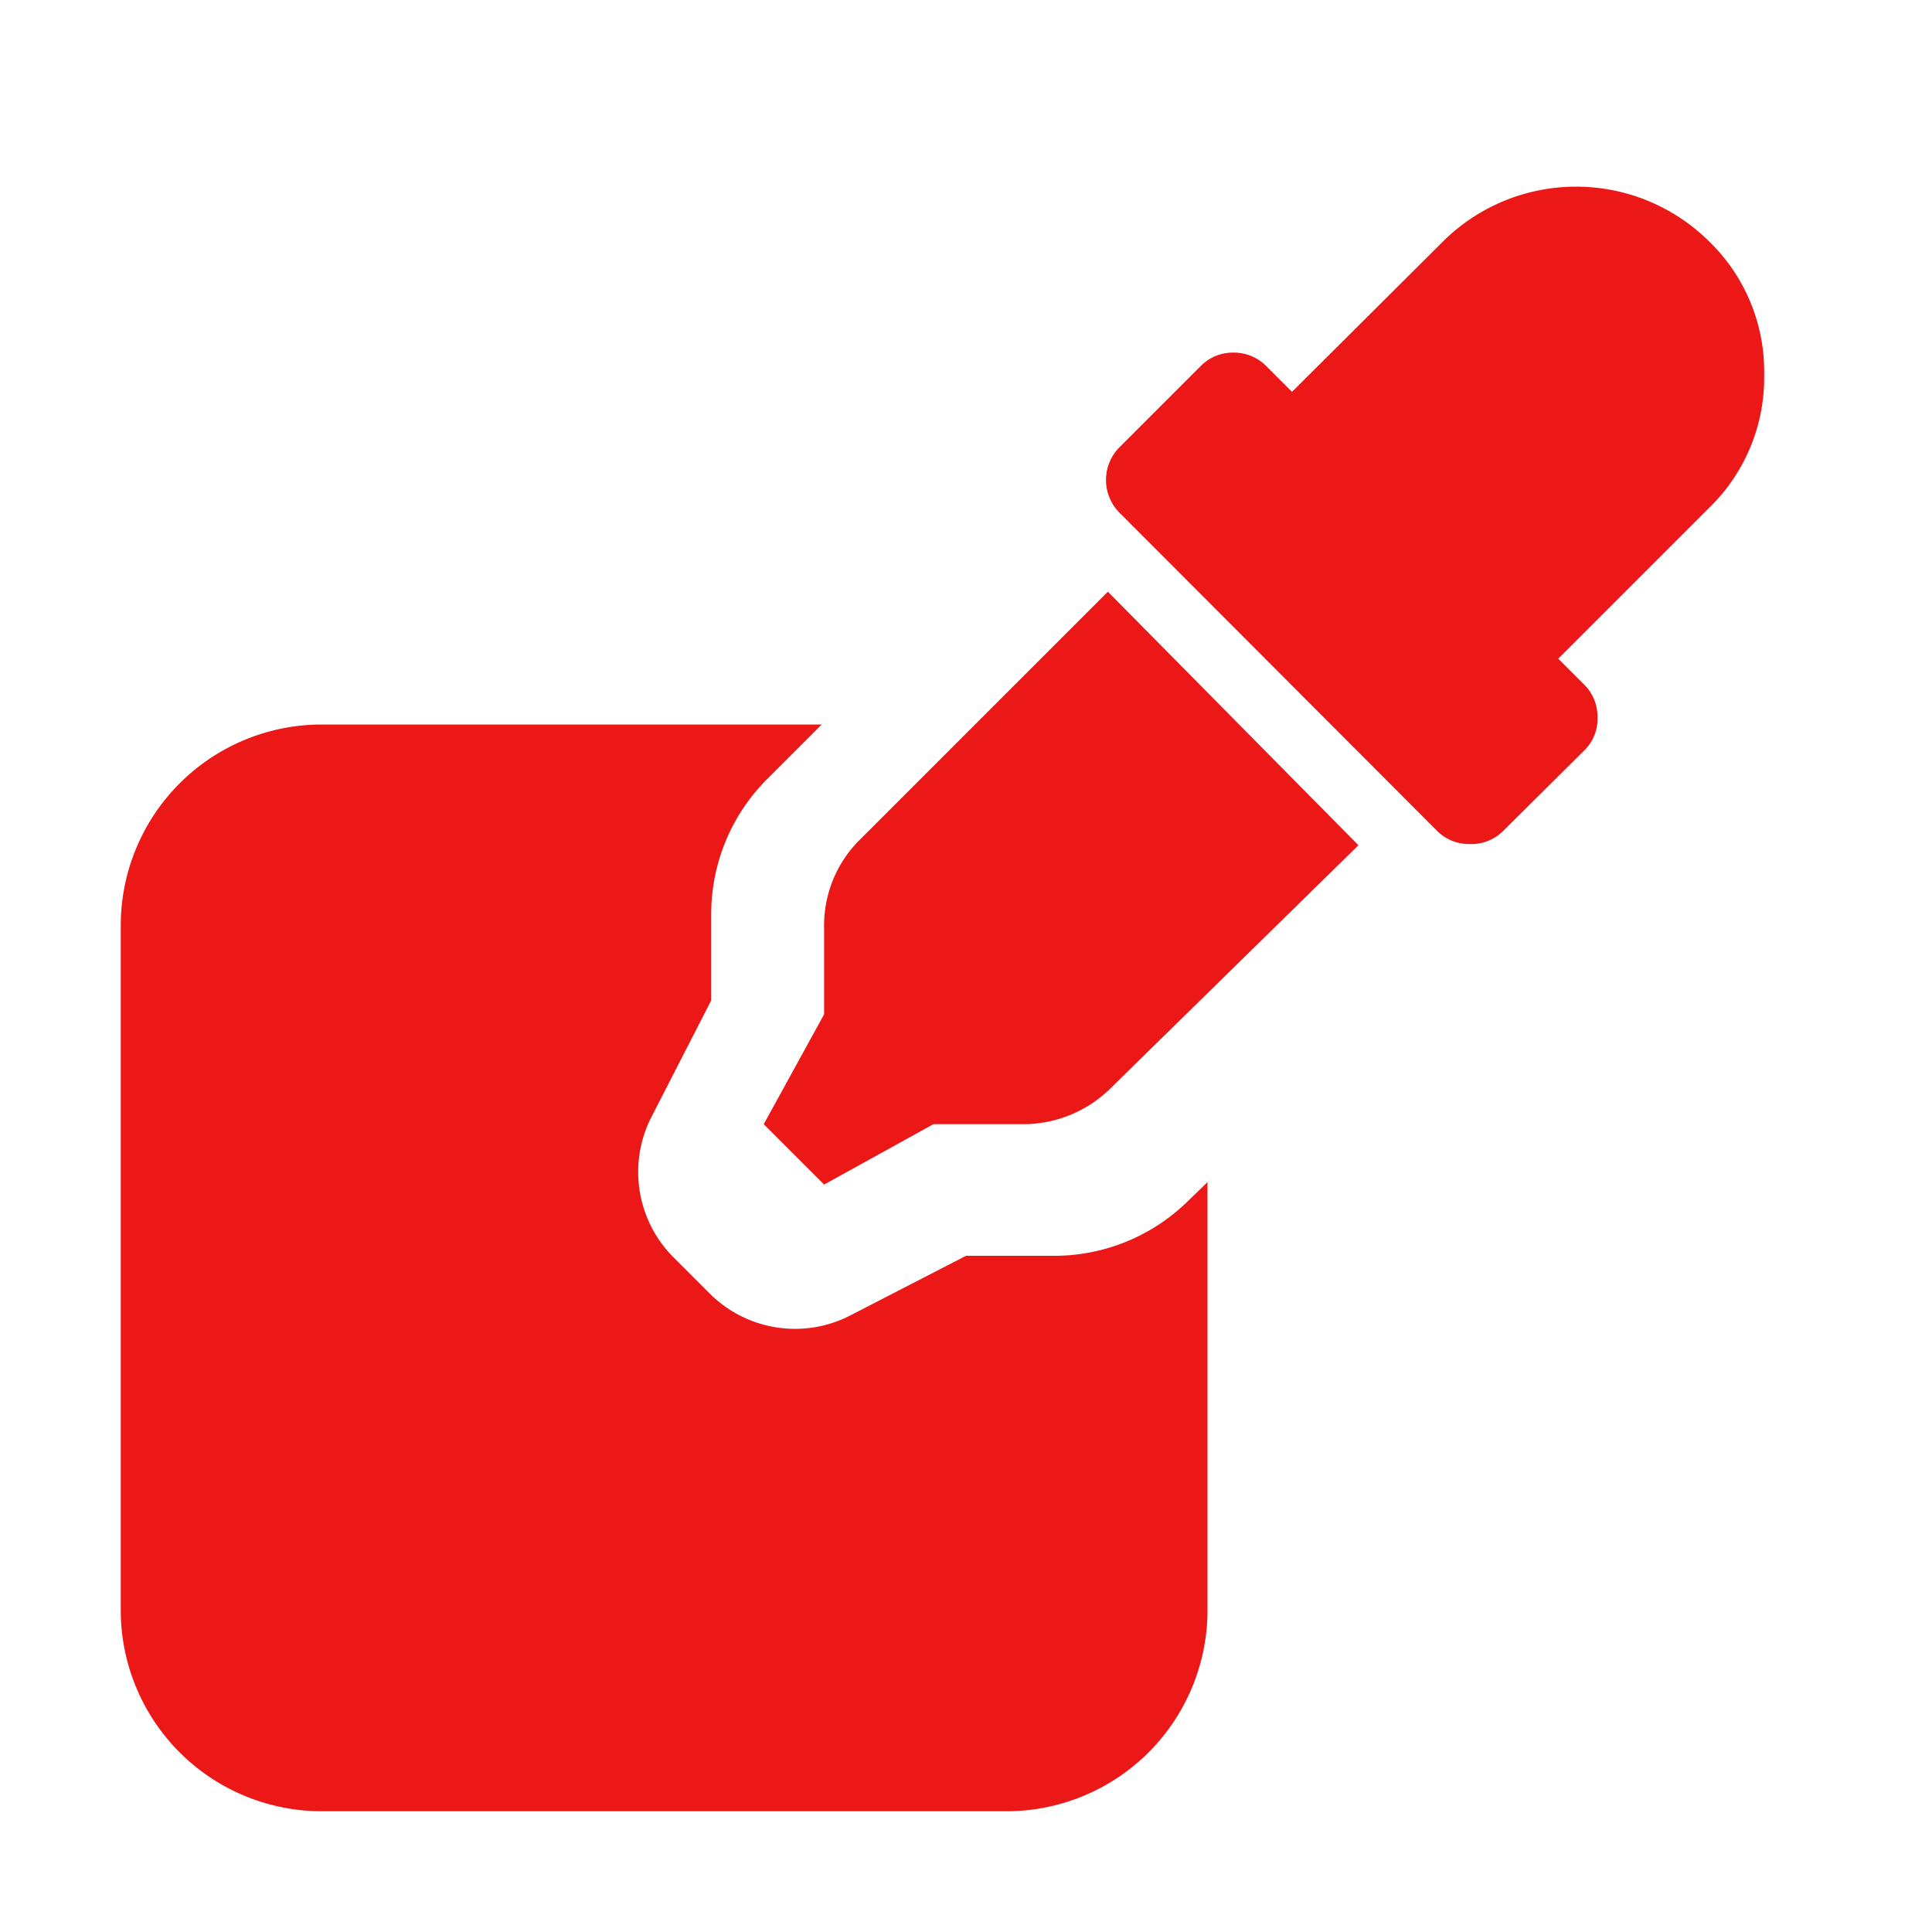<svg id="Calque_1" data-name="Calque 1" xmlns="http://www.w3.org/2000/svg" viewBox="0 0 32 32"><defs><style>.cls-1{fill:#ec1818;}</style></defs><title>pickproperty_r</title><path class="cls-1" d="M19.7,19.87a3.16,3.16,0,0,1-2.25.93H16l-1.94,1a2,2,0,0,1-.9.21,2,2,0,0,1-1.41-.59l-.59-.59a2,2,0,0,1-.38-2.31l1-1.95V15.14a3.16,3.16,0,0,1,.93-2.24l.9-.9H5.33A3.33,3.33,0,0,0,2,15.33V26.67A3.33,3.33,0,0,0,5.33,30H16.67A3.33,3.33,0,0,0,20,26.67V19.58Z"/><path class="cls-1" d="M14.26,13.89,18.35,9.8,22.5,14,18.42,18a2.06,2.06,0,0,1-1.5.62H15.46l-1.81,1-1-1,1-1.82V15.38A2,2,0,0,1,14.26,13.89ZM28.31,4a3,3,0,0,1,.91,2.21,3,3,0,0,1-.91,2.2l-2.5,2.5.42.42a.75.75,0,0,1,.23.56.73.73,0,0,1-.23.55L24.9,13.76a.74.74,0,0,1-.55.22.75.75,0,0,1-.55-.22L18.55,8.5a.77.77,0,0,1,0-1.1l1.33-1.33a.75.75,0,0,1,.55-.23.76.76,0,0,1,.55.23l.42.42L23.9,4a3.13,3.13,0,0,1,4.41,0Z"/></svg>